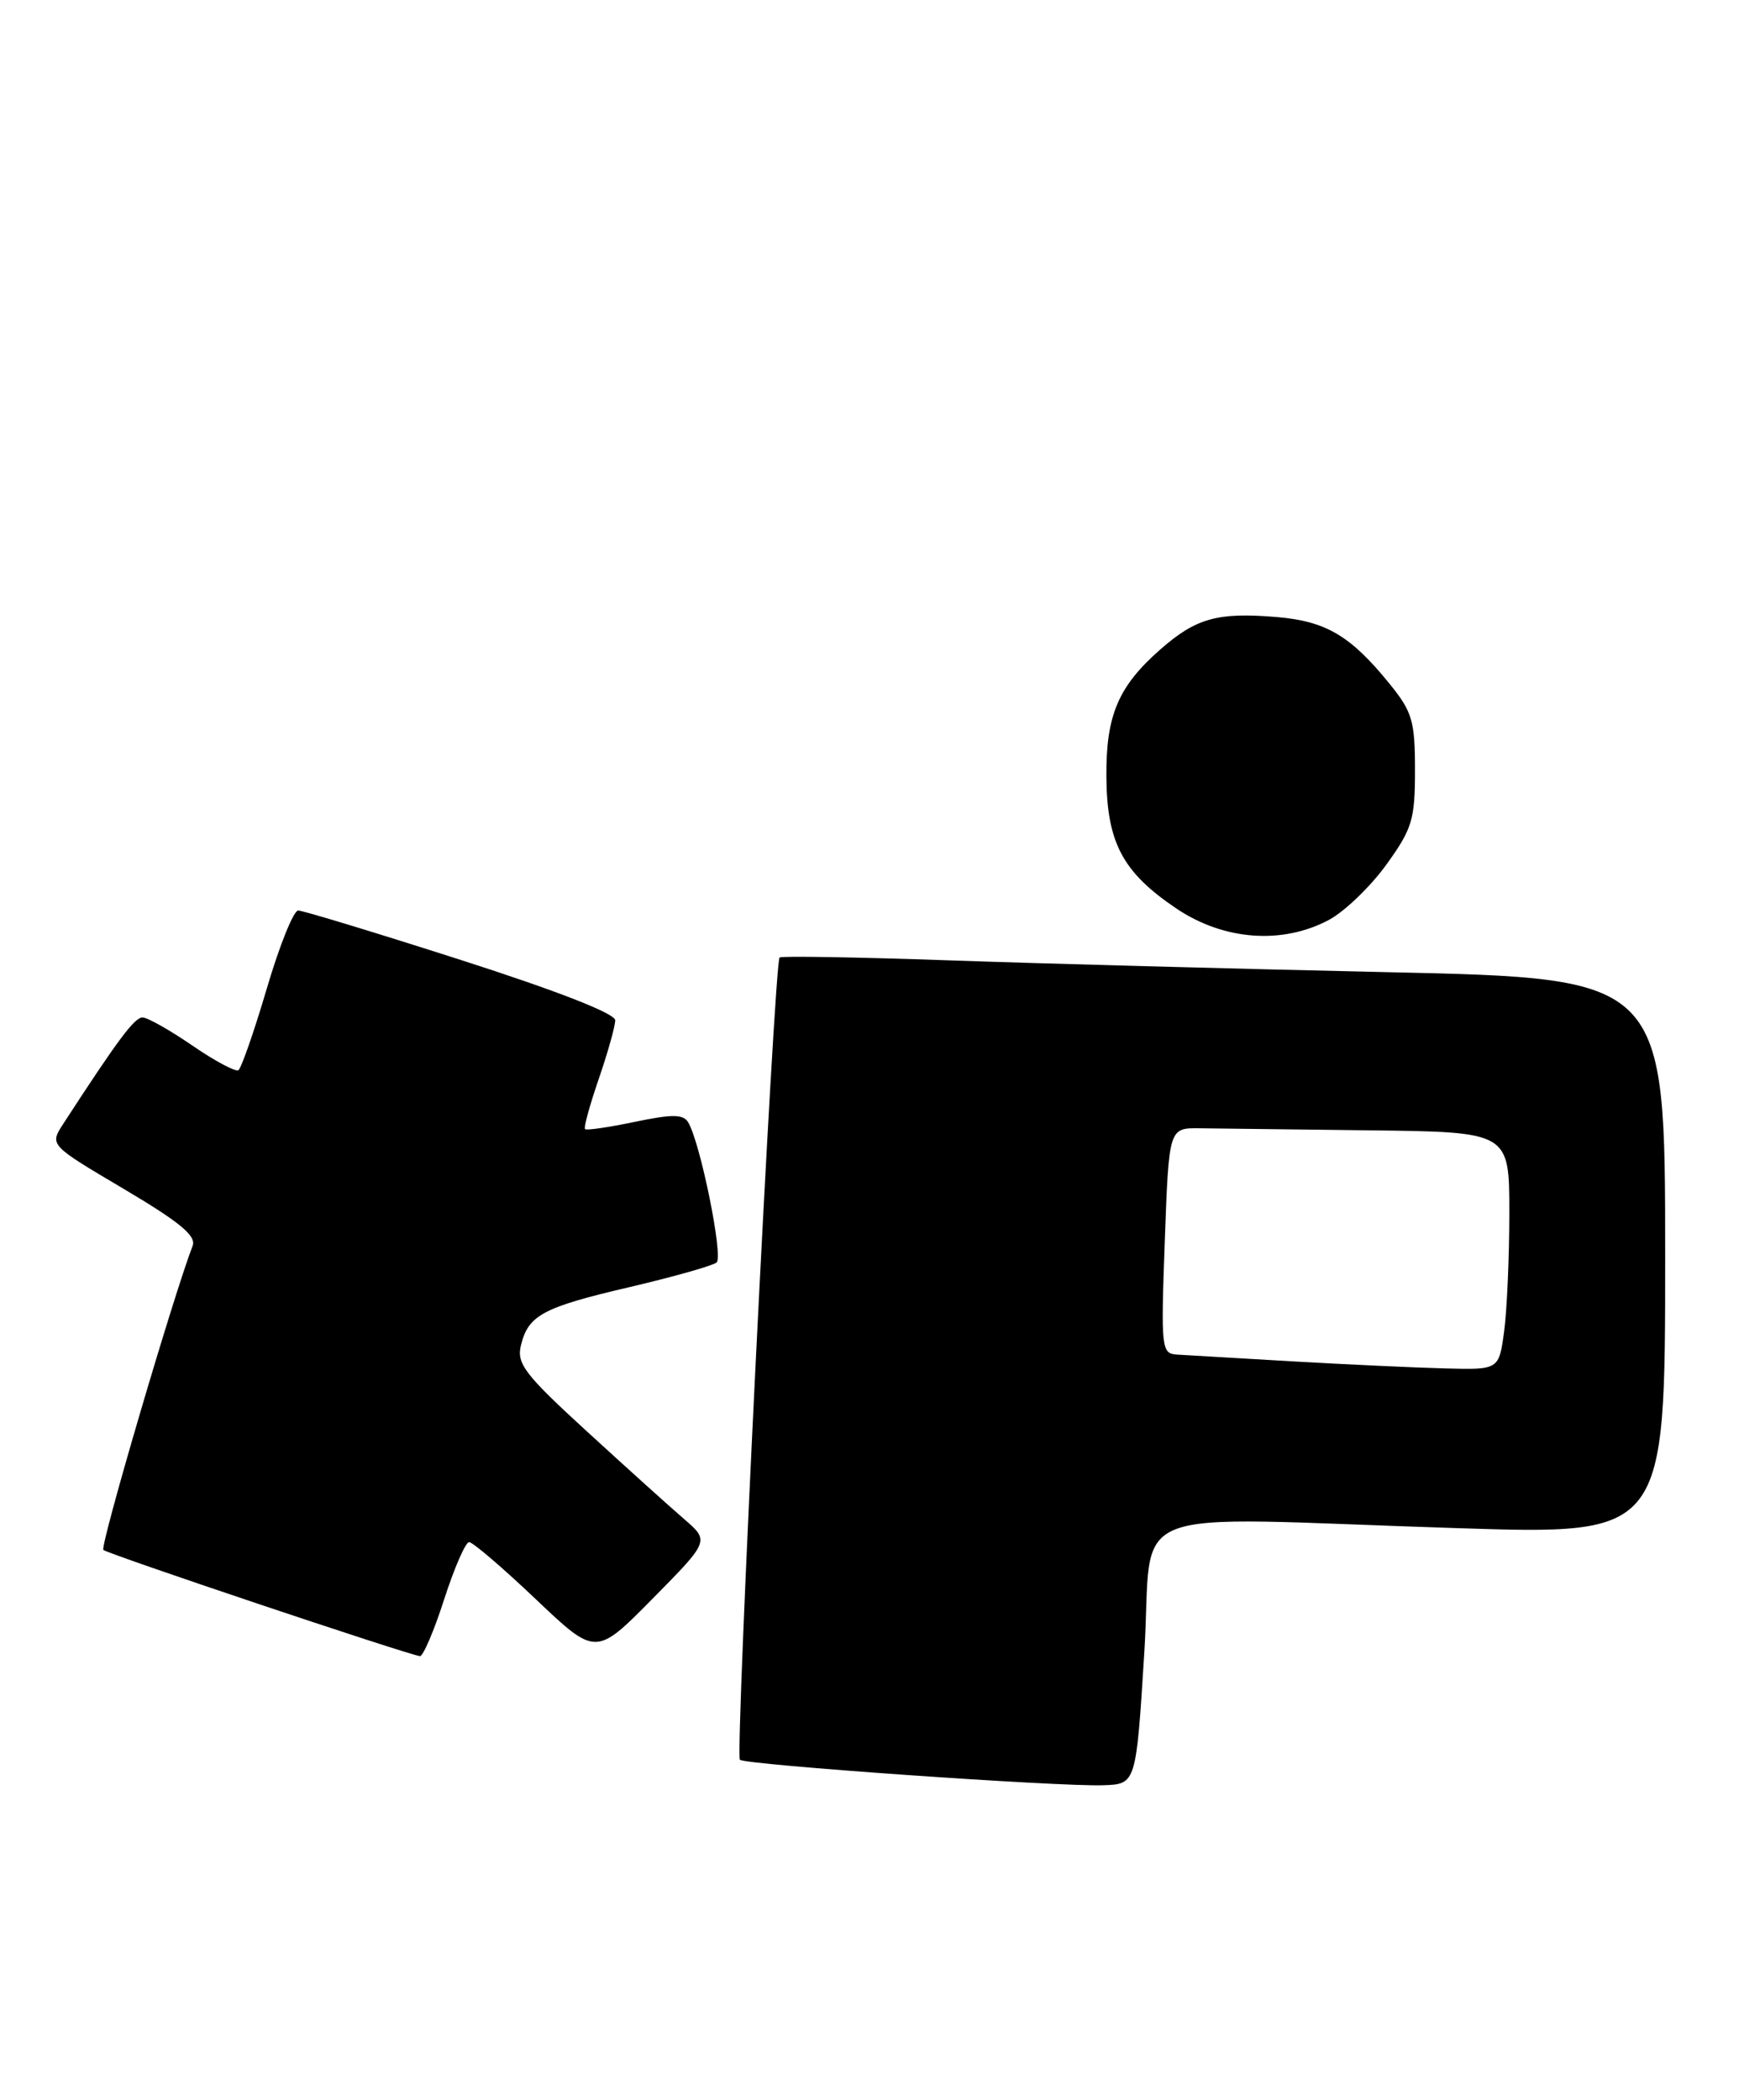 <?xml version="1.0" encoding="UTF-8" standalone="no"?>
<!DOCTYPE svg PUBLIC "-//W3C//DTD SVG 1.1//EN" "http://www.w3.org/Graphics/SVG/1.1/DTD/svg11.dtd" >
<svg xmlns="http://www.w3.org/2000/svg" xmlns:xlink="http://www.w3.org/1999/xlink" version="1.1" viewBox="0 0 212 256">
 <g >
 <path fill="currentColor"
d=" M 139.50 201.50 C 140.66 182.97 135.65 184.96 177.75 186.30 C 203.00 187.11 203.00 187.11 203.00 153.18 C 203.00 119.26 203.00 119.26 169.25 118.52 C 150.69 118.11 126.50 117.46 115.50 117.07 C 104.50 116.69 95.29 116.53 95.04 116.73 C 94.39 117.23 89.60 213.94 90.20 214.53 C 90.82 215.15 129.05 217.83 134.50 217.64 C 138.50 217.50 138.50 217.50 139.50 201.50 Z  M 54.14 195.00 C 55.38 191.15 56.75 188.00 57.19 188.00 C 57.63 188.00 61.29 191.13 65.32 194.96 C 72.64 201.91 72.64 201.91 79.57 194.88 C 86.50 187.86 86.50 187.86 83.39 185.18 C 81.68 183.71 76.37 178.92 71.59 174.54 C 63.99 167.59 62.97 166.25 63.50 164.04 C 64.39 160.33 66.15 159.38 76.84 156.89 C 82.16 155.64 86.89 154.30 87.36 153.91 C 88.20 153.19 85.36 139.20 83.88 136.80 C 83.27 135.82 81.91 135.82 77.37 136.77 C 74.22 137.43 71.49 137.83 71.32 137.65 C 71.14 137.47 71.90 134.71 73.00 131.51 C 74.10 128.31 75.00 125.10 75.00 124.38 C 75.00 123.56 67.96 120.81 56.18 117.03 C 45.83 113.71 36.91 111.00 36.35 111.00 C 35.79 111.00 34.06 115.29 32.52 120.53 C 30.97 125.78 29.41 130.25 29.06 130.47 C 28.70 130.68 26.18 129.34 23.46 127.47 C 20.73 125.60 18.00 124.05 17.39 124.04 C 16.42 124.00 14.37 126.75 7.69 137.04 C 6.04 139.59 6.04 139.59 15.07 144.93 C 21.94 149.00 23.96 150.67 23.48 151.89 C 21.15 157.92 12.17 188.50 12.60 188.95 C 13.07 189.43 49.42 201.63 51.19 201.90 C 51.57 201.95 52.90 198.85 54.14 195.00 Z  M 162.02 112.14 C 163.93 111.11 167.07 108.09 169.00 105.42 C 172.17 101.03 172.50 99.93 172.50 93.88 C 172.50 87.90 172.17 86.78 169.44 83.41 C 164.66 77.50 161.65 75.72 155.59 75.22 C 148.43 74.62 145.80 75.36 141.47 79.16 C 136.31 83.69 134.82 87.21 134.88 94.71 C 134.94 102.73 136.86 106.34 143.40 110.75 C 149.19 114.65 156.32 115.18 162.02 112.14 Z  M 157.50 165.96 C 150.90 165.58 144.60 165.21 143.50 165.14 C 141.58 165.01 141.52 164.47 142.00 151.25 C 142.50 137.50 142.50 137.50 146.25 137.55 C 148.31 137.58 157.65 137.69 167.00 137.80 C 184.00 138.00 184.00 138.00 184.00 147.86 C 184.00 153.28 183.71 159.81 183.36 162.36 C 182.73 167.00 182.73 167.00 176.11 166.82 C 172.48 166.73 164.10 166.34 157.50 165.96 Z "/>
</g>
</svg>